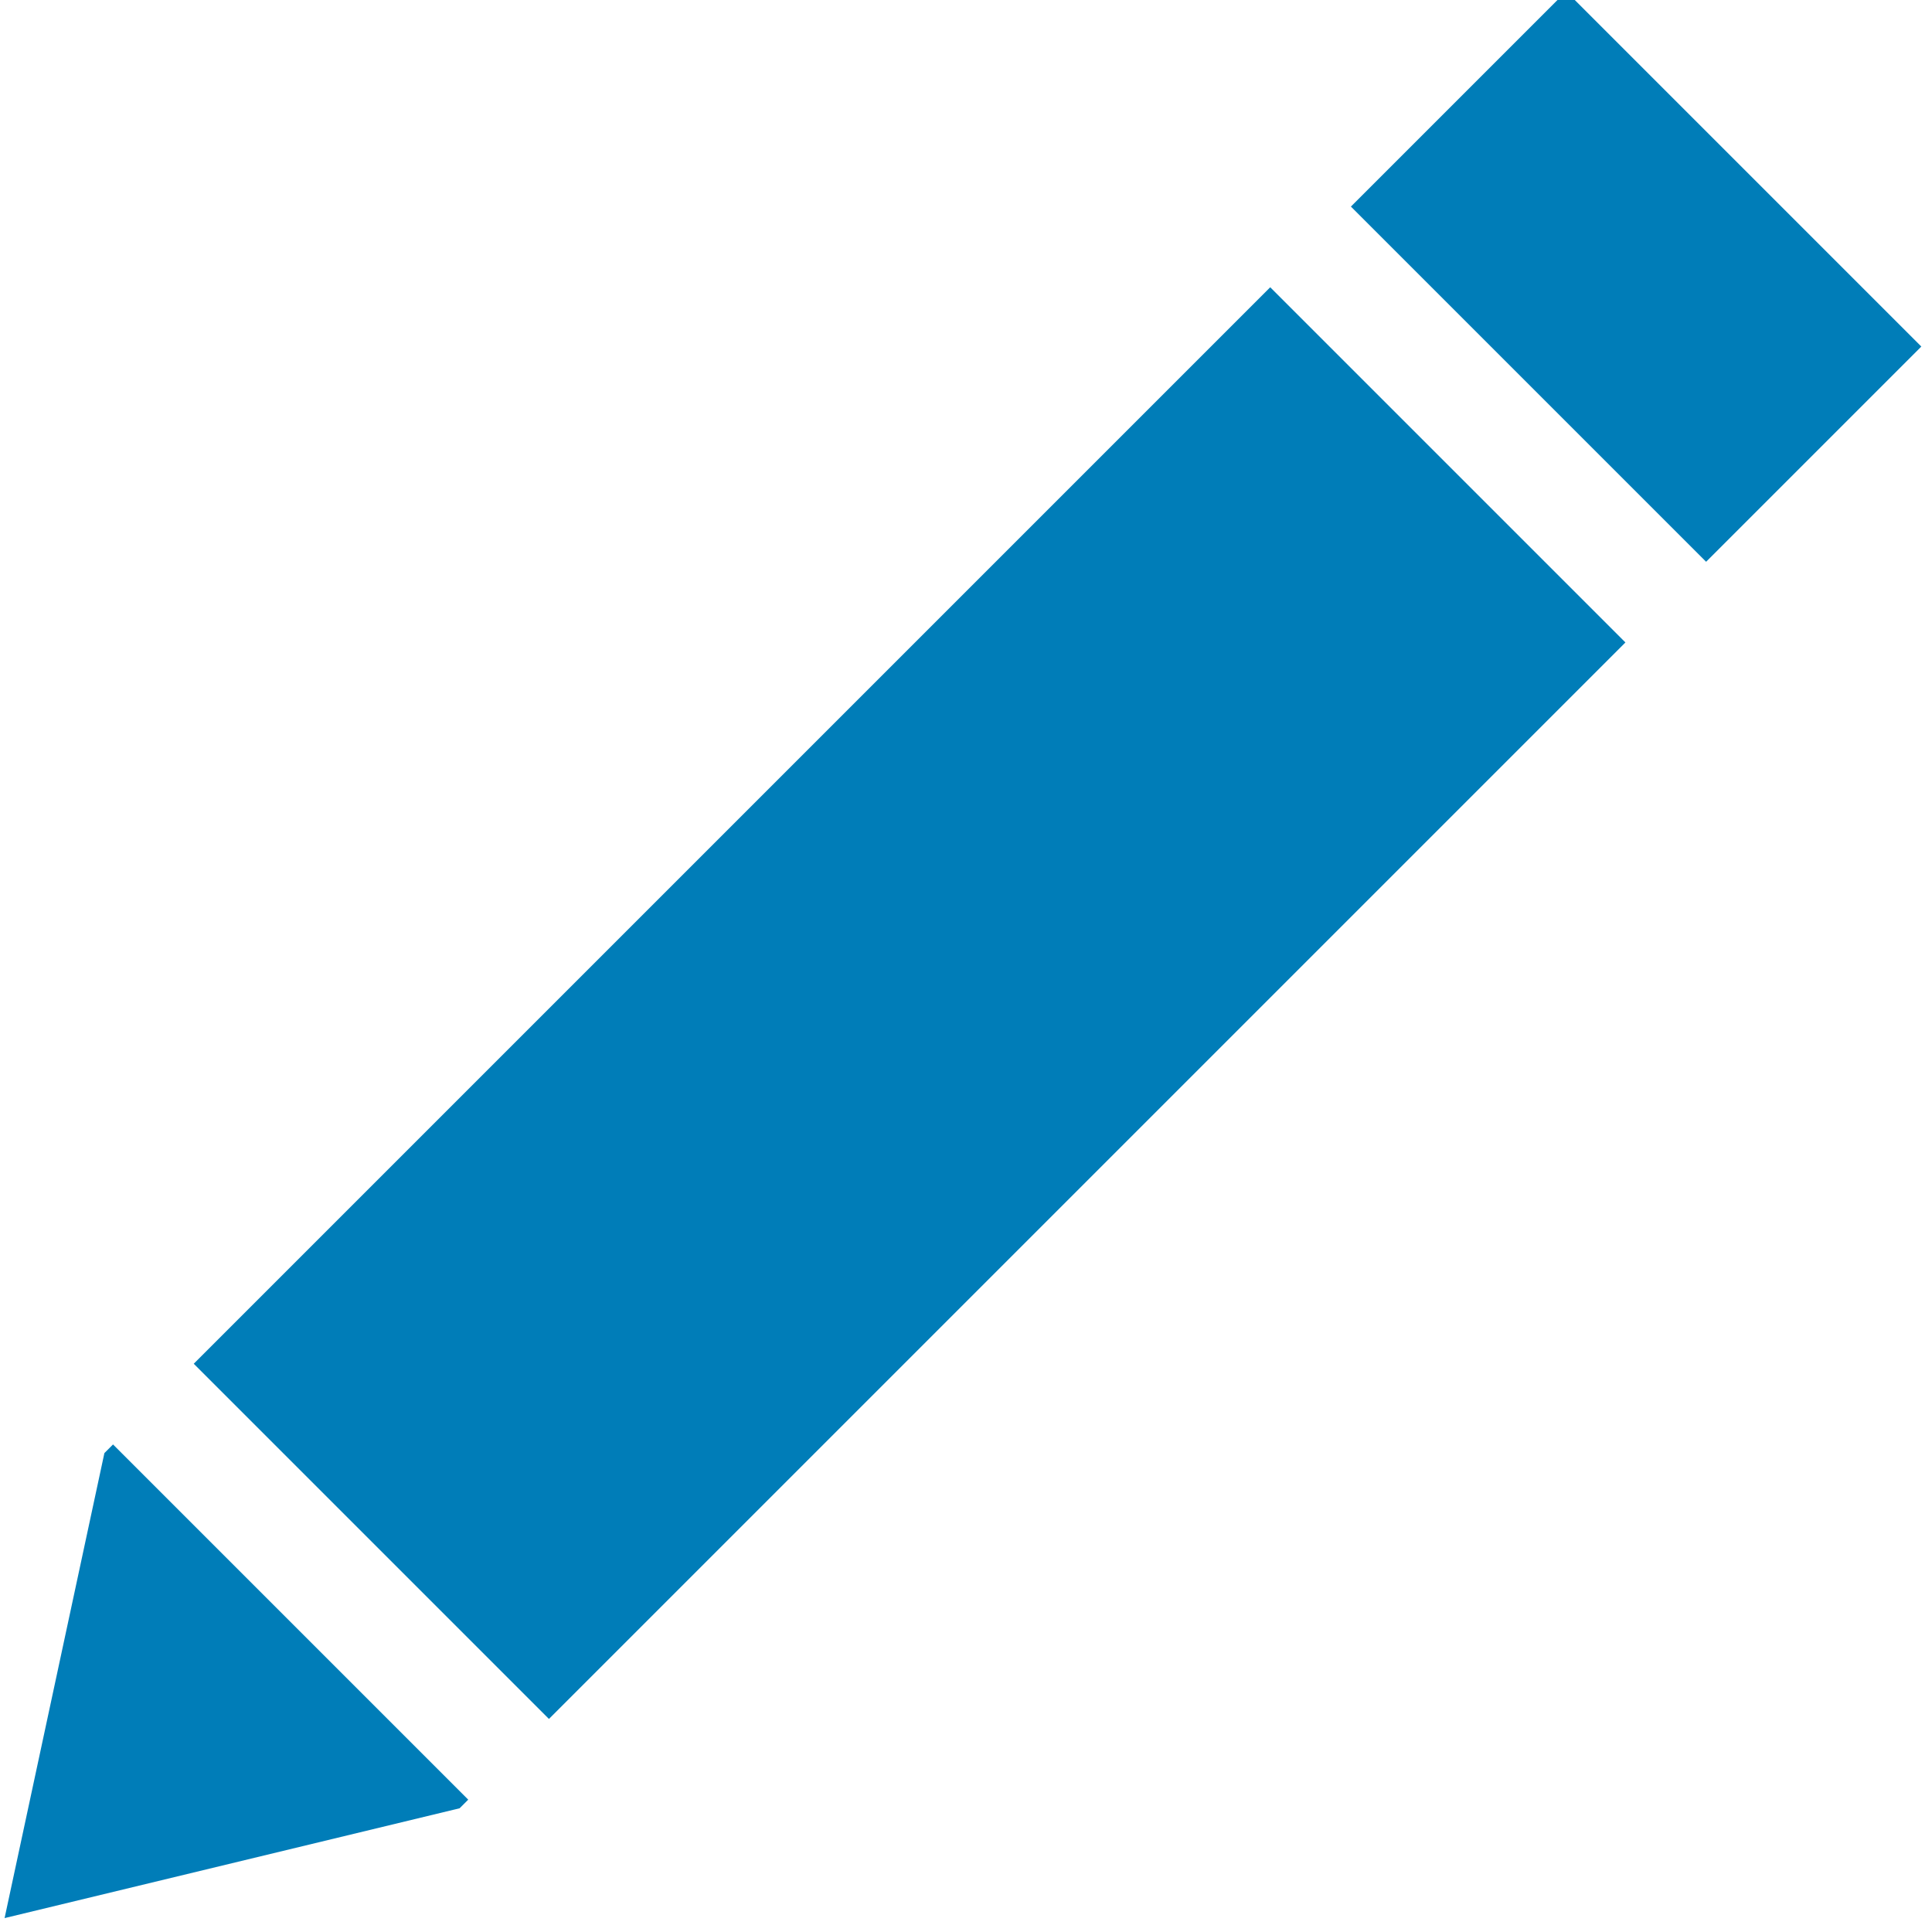 <?xml version="1.0" encoding="UTF-8" standalone="no"?>
<svg width="50px" height="50px" viewBox="0 0 50 50" version="1.1" xmlns="http://www.w3.org/2000/svg" xmlns:xlink="http://www.w3.org/1999/xlink">
    <!-- Generator: Sketch 43.2 (39069) - http://www.bohemiancoding.com/sketch -->
    <title>pen icon</title>
    <desc>Created with Sketch.</desc>
    <defs></defs>
    <g id="Symbols" stroke="none" stroke-width="1" fill="none" fill-rule="evenodd">
        <g id="pen-icon" fill="#007DB8">
            <g id="Group-2" transform="translate(22.5, 27) rotate(45) translate(-22.5, -27) translate(16, -5)">
                <path d="M0,0 L13,0 L13,53.499 L6.683,63.835 L0,53.499 L0,0 Z M0,50.229 L0,53.183 L13,53.183 L13,50.229 L0,50.229 Z M0,7.877 L0,10.83 L13,10.83 L13,7.877 L0,7.877 Z" id="Combined-Shape"></path>
            </g>
        </g>
    </g>
</svg>